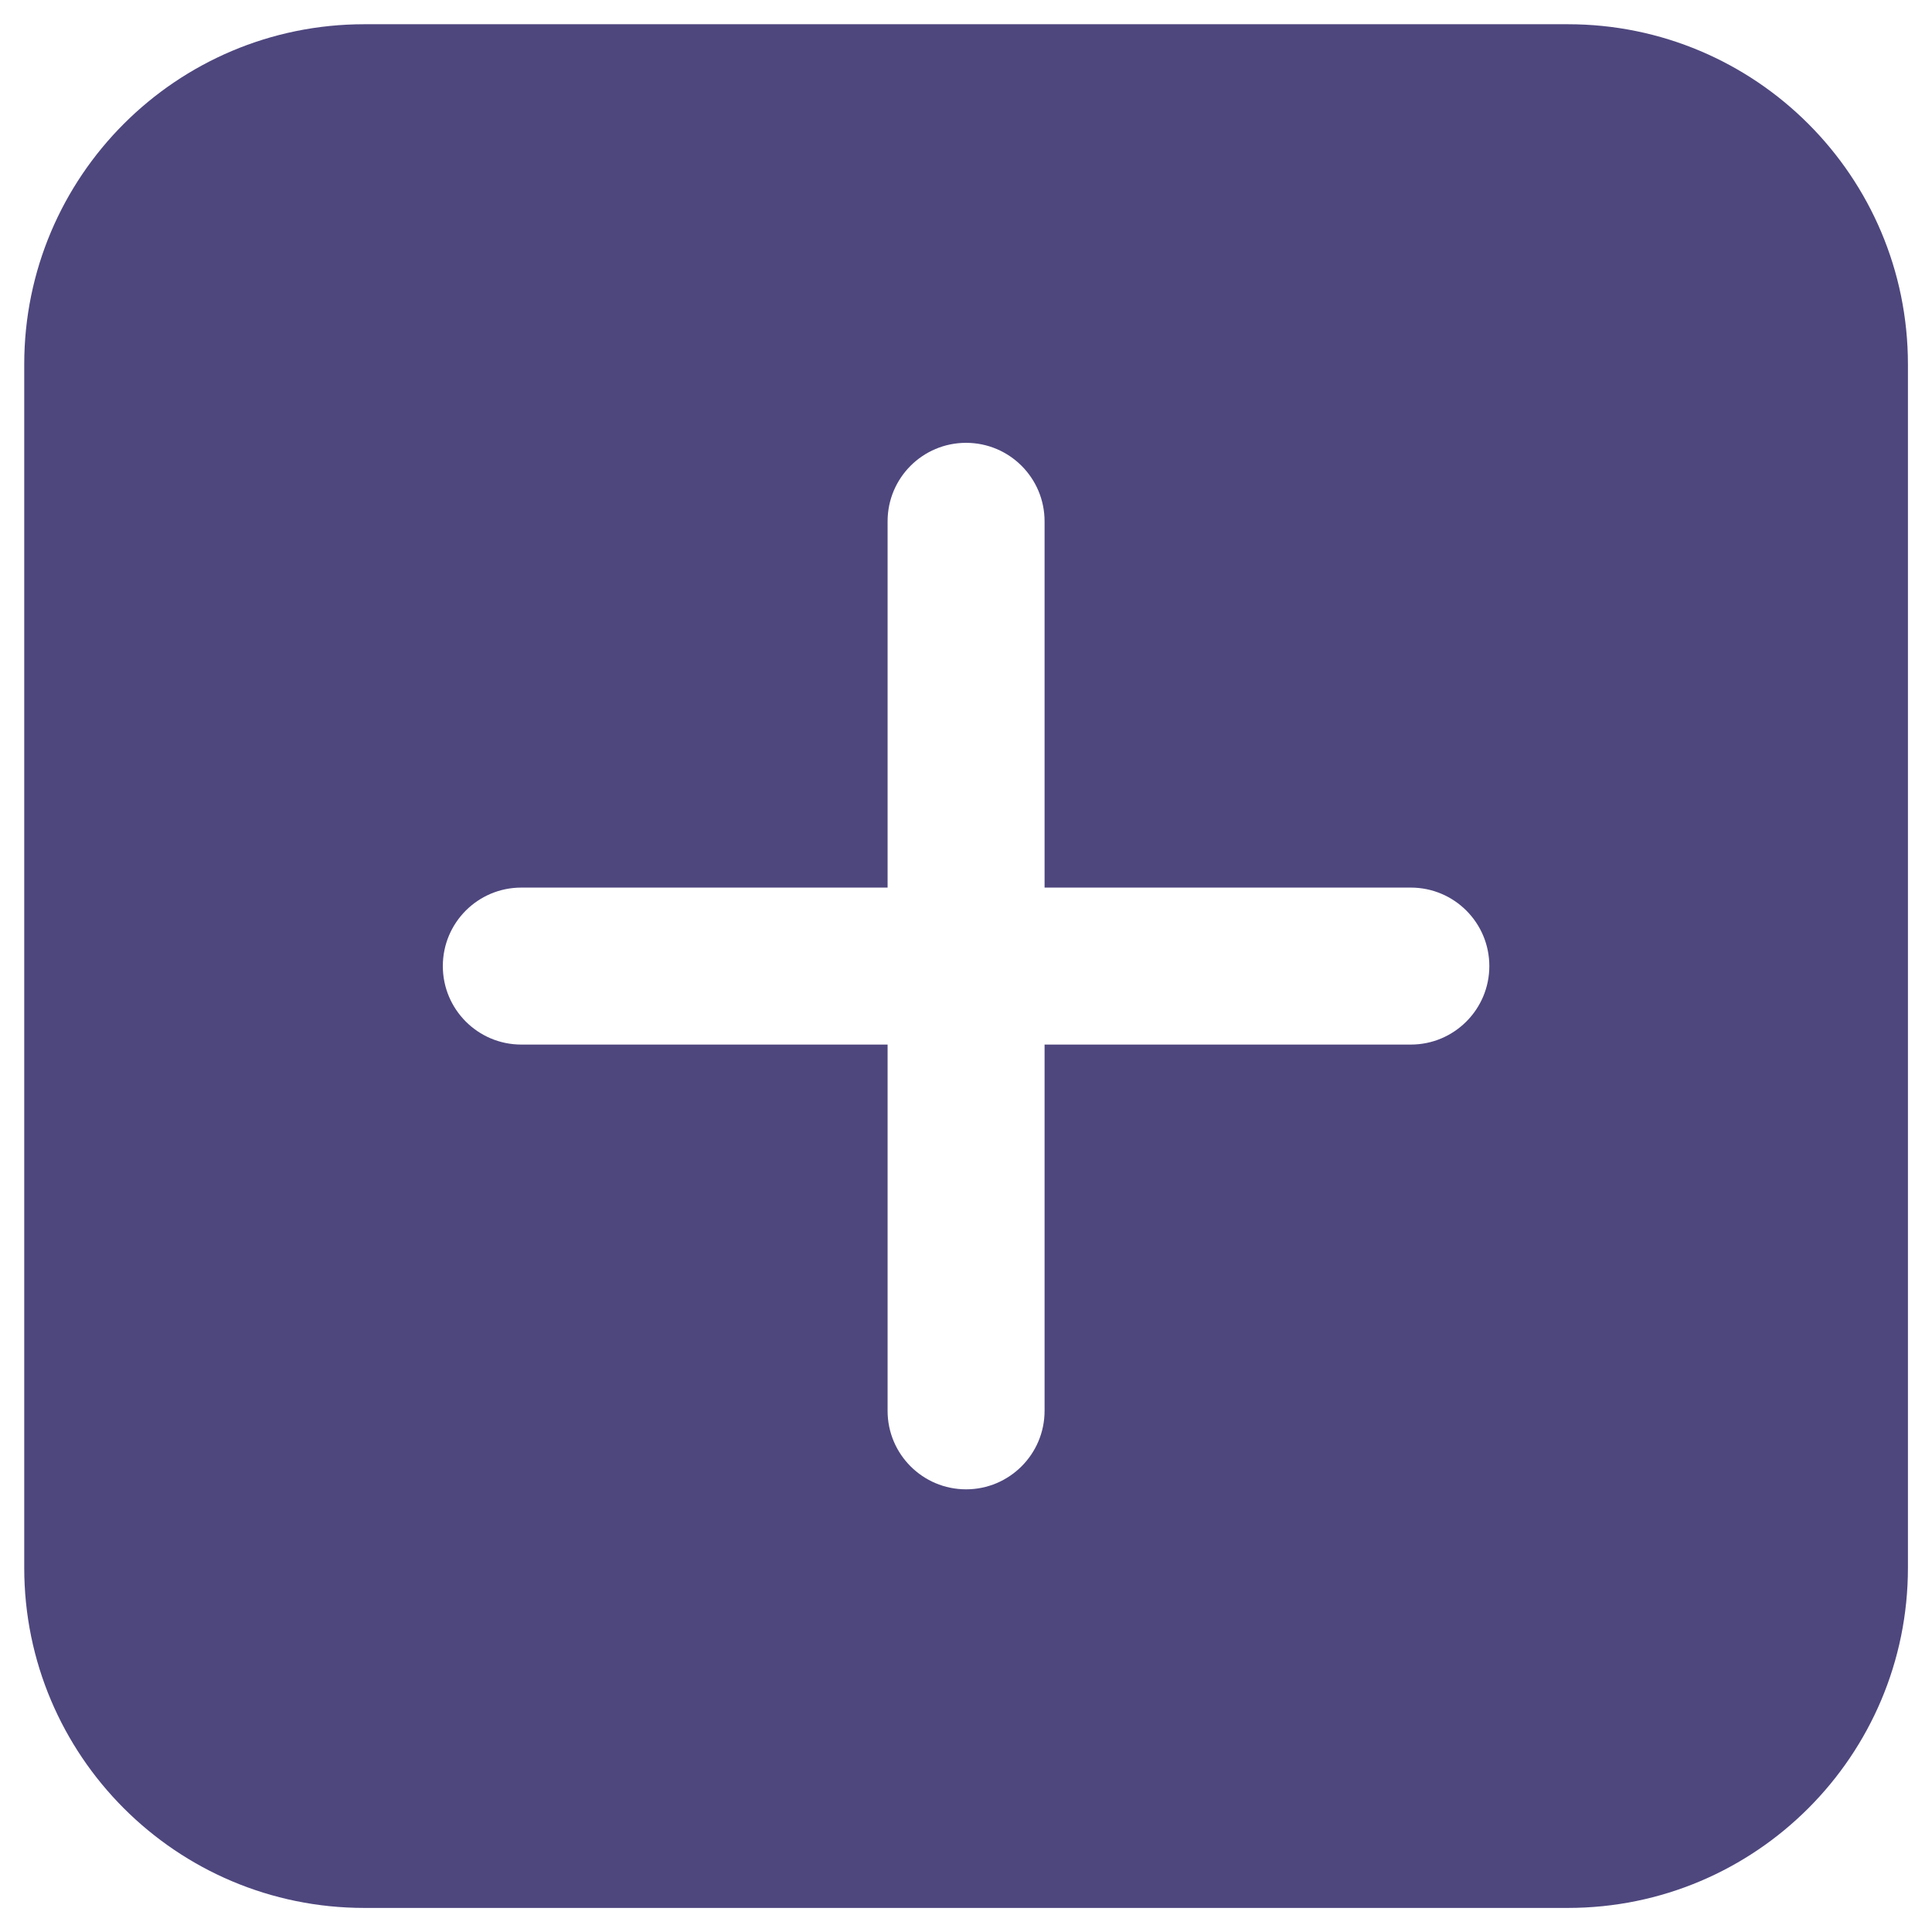 <svg width="24" height="24" viewBox="0 0 24 24" fill="none" xmlns="http://www.w3.org/2000/svg">
<path d="M0.301 4.526C0.301 2.192 2.192 0.301 4.526 0.301H19.476C21.809 0.301 23.701 2.192 23.701 4.526V19.476C23.701 21.809 21.809 23.701 19.476 23.701H4.526C2.192 23.701 0.301 21.809 0.301 19.476V4.526ZM12.976 6.476C12.976 5.937 12.539 5.501 12.001 5.501C11.462 5.501 11.026 5.937 11.026 6.476V11.026H6.476C5.937 11.026 5.501 11.462 5.501 12.001C5.501 12.539 5.937 12.976 6.476 12.976H11.026V17.526C11.026 18.064 11.462 18.501 12.001 18.501C12.539 18.501 12.976 18.064 12.976 17.526V12.976H17.526C18.064 12.976 18.501 12.539 18.501 12.001C18.501 11.462 18.064 11.026 17.526 11.026H12.976V6.476Z" fill="#4E477E"/>
</svg>
